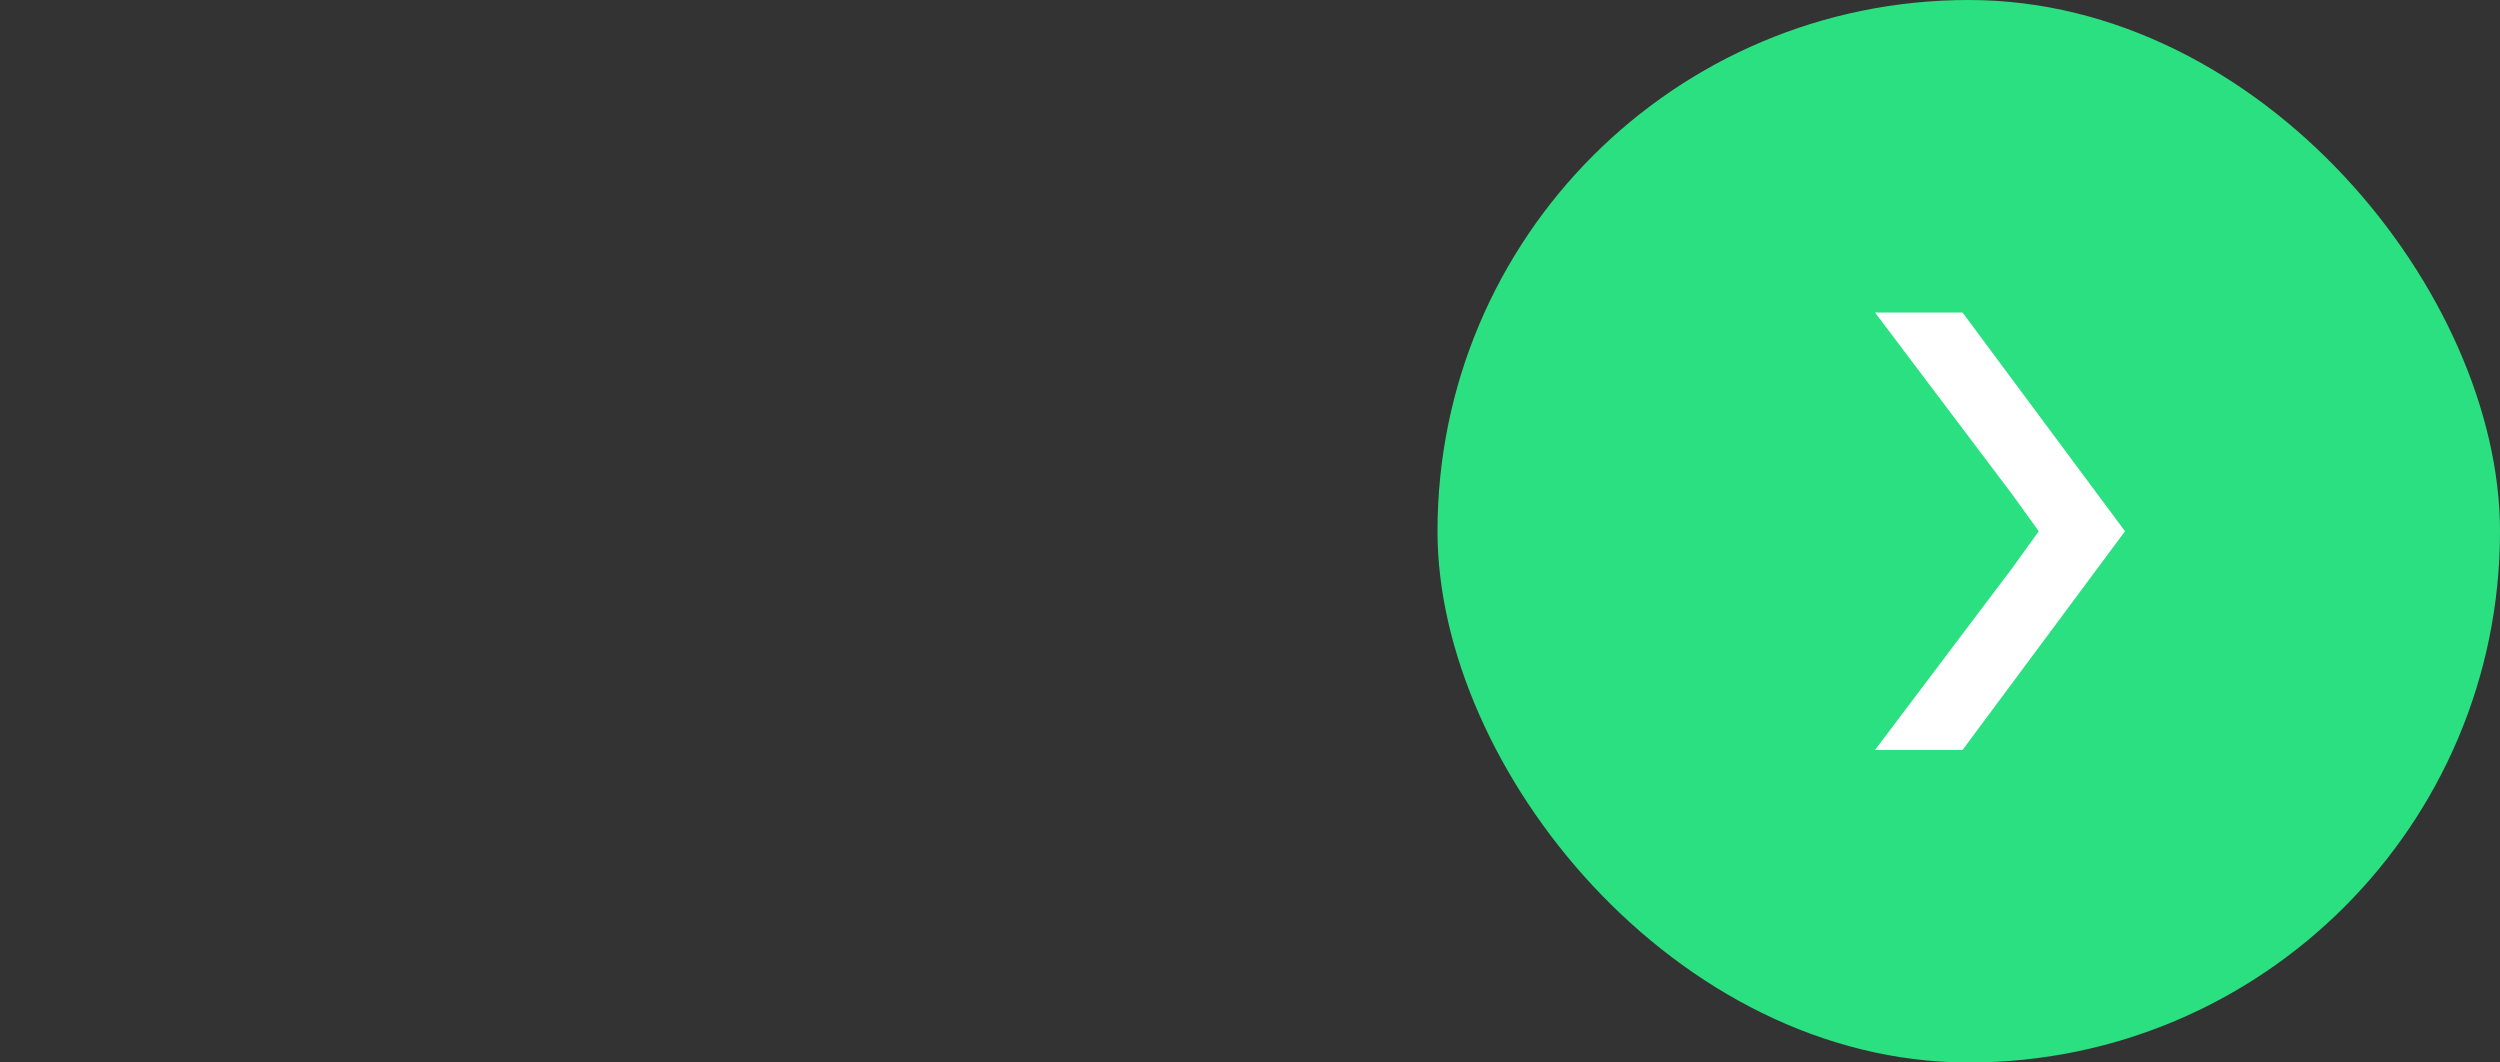<svg width="80" height="34" viewBox="0 0 80 34" fill="none" xmlns="http://www.w3.org/2000/svg">
<rect x="0" y="0" width="80" height="34" fill="#333333" stroke="none"/>
<rect x="46" width="34" height="34" rx="17" fill="#2BE080"/>
<path d="M68 17L62.8 24H60L64.4 18.167L65.24 17L64.4 15.833L60 10H62.8L68 17Z" fill="white"/>
</svg>
